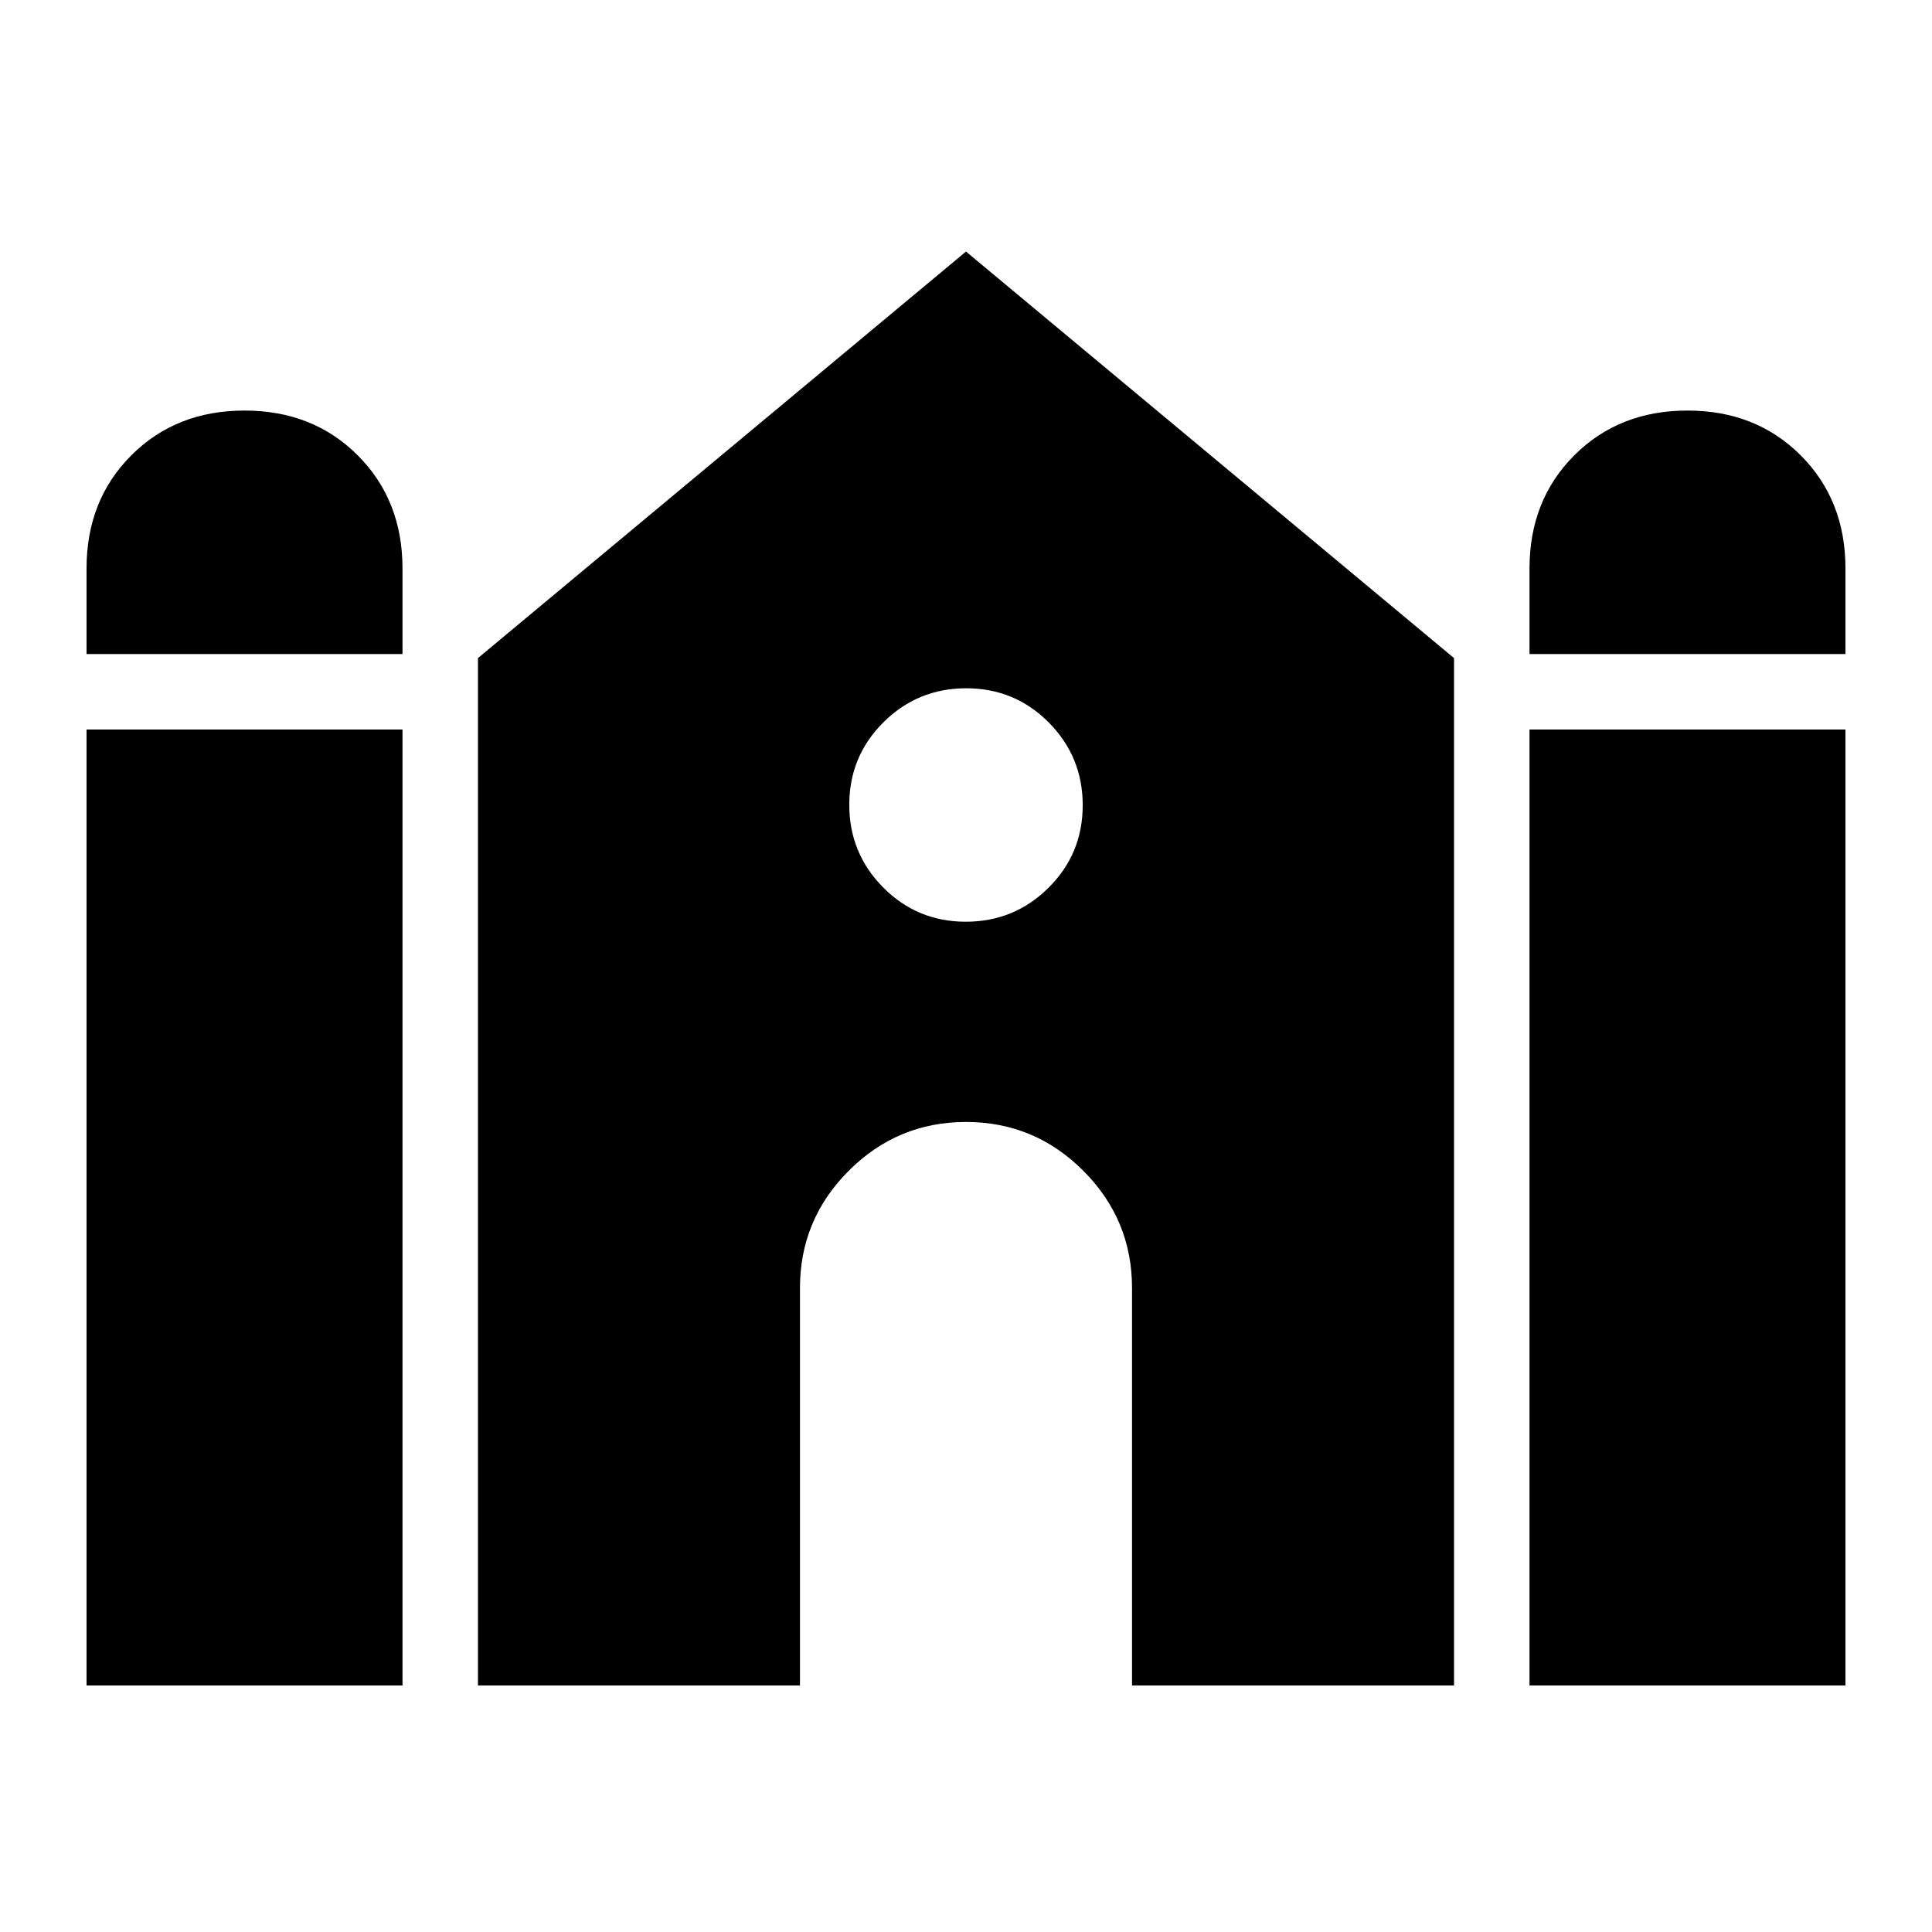 <svg xmlns="http://www.w3.org/2000/svg" height="24" viewBox="0 -960 960 960" width="24"><path d="M760-635v-42.5q0-34 22.25-56.25T838.5-756q34 0 56.25 22.25T917-677.5v42.5H760Zm-717 0v-42.5q0-34 22.25-56.25T121.5-756q34 0 56.25 22.25T200-677.5v42.5H43Zm0 512.5v-475h157v475H43Zm194.5 0V-633L480-835l242.5 202v510.5h-160V-320q0-34.03-24.23-58.27-24.23-24.23-58.25-24.23-34.02 0-58.27 24.23Q397.5-354.03 397.5-320v197.5h-160Zm522.5 0v-475h157v475H760ZM479.88-502Q504-502 521-518.88q17-16.88 17-41T521.12-601q-16.88-17-41-17T439-601.12q-17 16.88-17 41T438.88-519q16.88 17 41 17Z"/></svg>